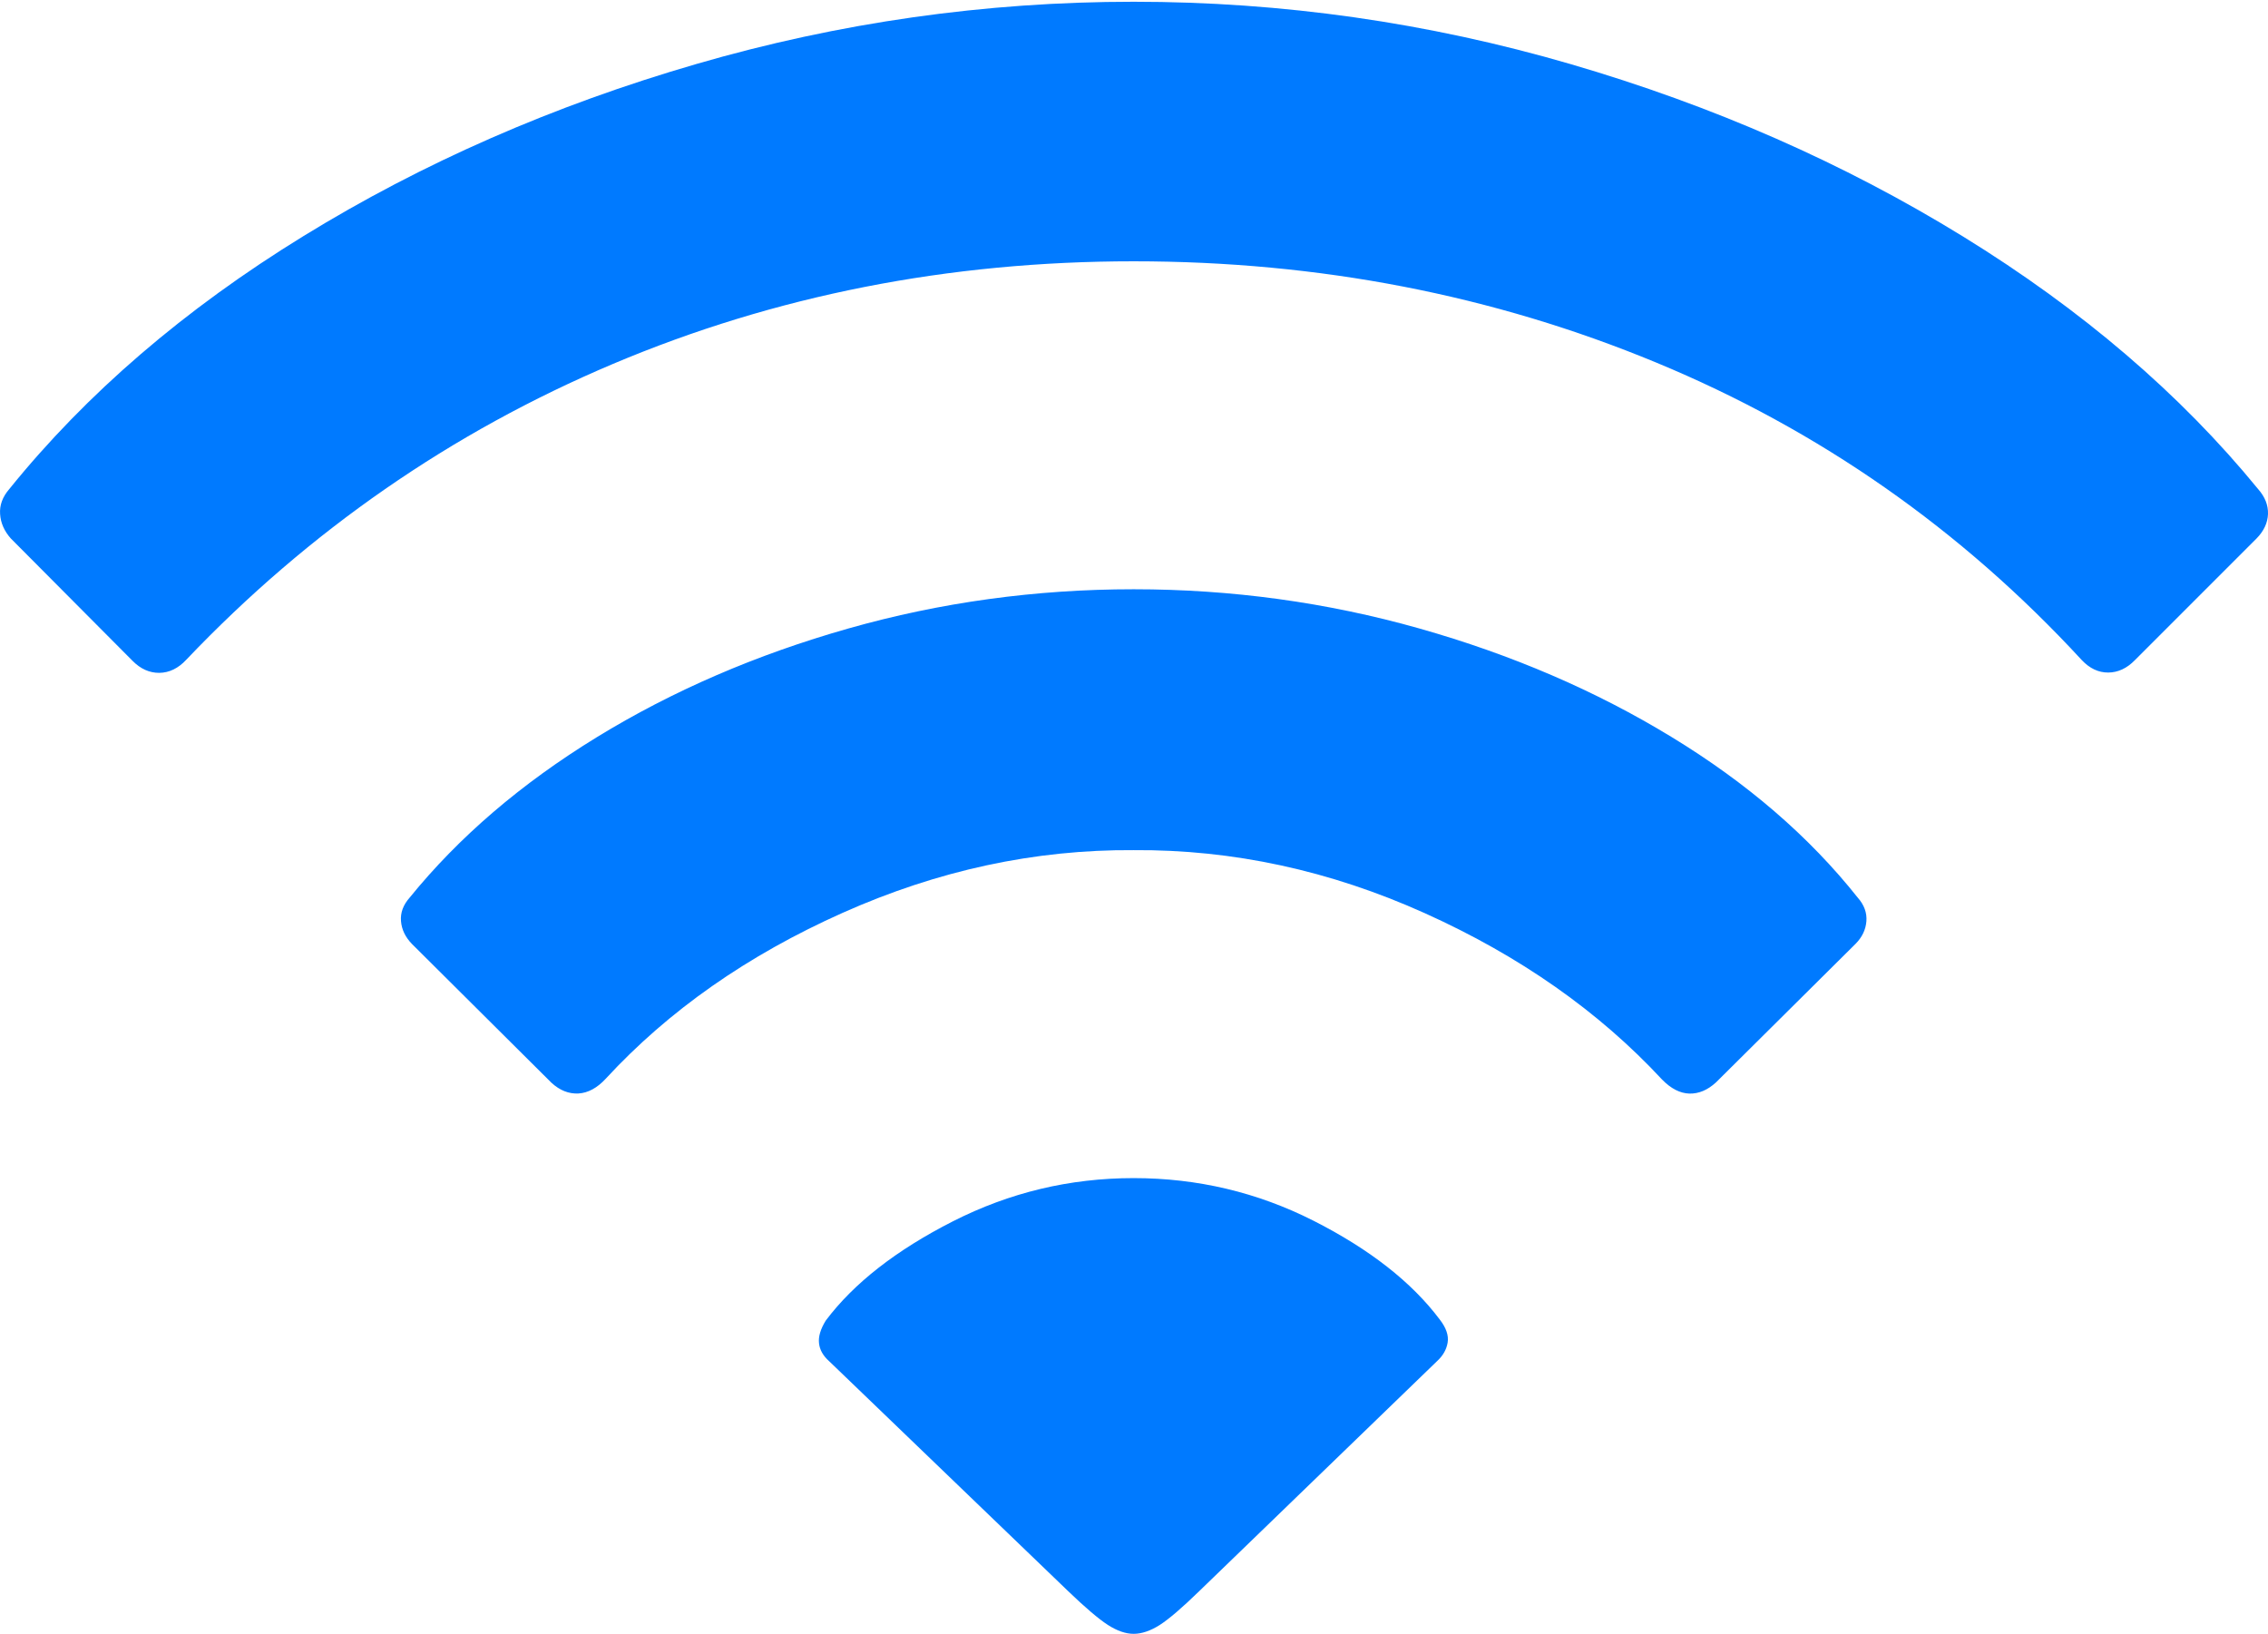 <?xml version="1.0" encoding="UTF-8"?>
<!--Generator: Apple Native CoreSVG 175-->
<!DOCTYPE svg
PUBLIC "-//W3C//DTD SVG 1.1//EN"
       "http://www.w3.org/Graphics/SVG/1.1/DTD/svg11.dtd">
<svg version="1.1" xmlns="http://www.w3.org/2000/svg" xmlns:xlink="http://www.w3.org/1999/xlink" width="21.979" height="15.832">
 <g>
  <rect height="15.832" opacity="0" width="21.979" x="0" y="0"/>
  <path d="M10.986 15.832Q11.103 15.832 11.238 15.747Q11.372 15.661 11.62 15.42L13.925 13.191Q14.012 13.112 14.029 13.01Q14.046 12.907 13.953 12.787Q13.545 12.243 12.729 11.829Q11.913 11.416 10.986 11.416Q10.058 11.416 9.234 11.835Q8.41 12.254 8.002 12.797Q7.926 12.921 7.937 13.016Q7.947 13.112 8.036 13.191L10.353 15.42Q10.601 15.658 10.735 15.745Q10.87 15.832 10.986 15.832ZM5.344 10.492Q5.465 10.603 5.605 10.596Q5.745 10.588 5.87 10.453Q6.784 9.462 8.167 8.845Q9.55 8.228 10.986 8.238Q12.429 8.228 13.808 8.849Q15.187 9.47 16.107 10.461Q16.236 10.593 16.372 10.597Q16.508 10.6 16.629 10.489L17.981 9.147Q18.077 9.051 18.087 8.928Q18.097 8.804 18.003 8.698Q17.299 7.811 16.198 7.141Q15.098 6.47 13.755 6.09Q12.411 5.71 10.986 5.71Q9.561 5.71 8.222 6.09Q6.882 6.47 5.783 7.144Q4.684 7.818 3.97 8.698Q3.876 8.804 3.886 8.926Q3.896 9.048 3.992 9.147ZM1.284 6.403Q1.4 6.521 1.544 6.52Q1.689 6.518 1.805 6.393Q3.588 4.521 5.941 3.526Q8.295 2.532 10.986 2.532Q13.683 2.532 16.052 3.514Q18.422 4.496 20.174 6.396Q20.289 6.518 20.431 6.517Q20.573 6.516 20.689 6.397L21.868 5.218Q21.974 5.11 21.979 4.981Q21.983 4.852 21.883 4.739Q20.754 3.358 19.024 2.292Q17.293 1.226 15.22 0.621Q13.147 0.017 10.986 0.017Q8.826 0.017 6.749 0.62Q4.672 1.223 2.942 2.287Q1.211 3.351 0.09 4.739Q-0.008 4.852 0.001 4.981Q0.009 5.11 0.105 5.218Z" fill="#007aff"/>
 </g>
</svg>
